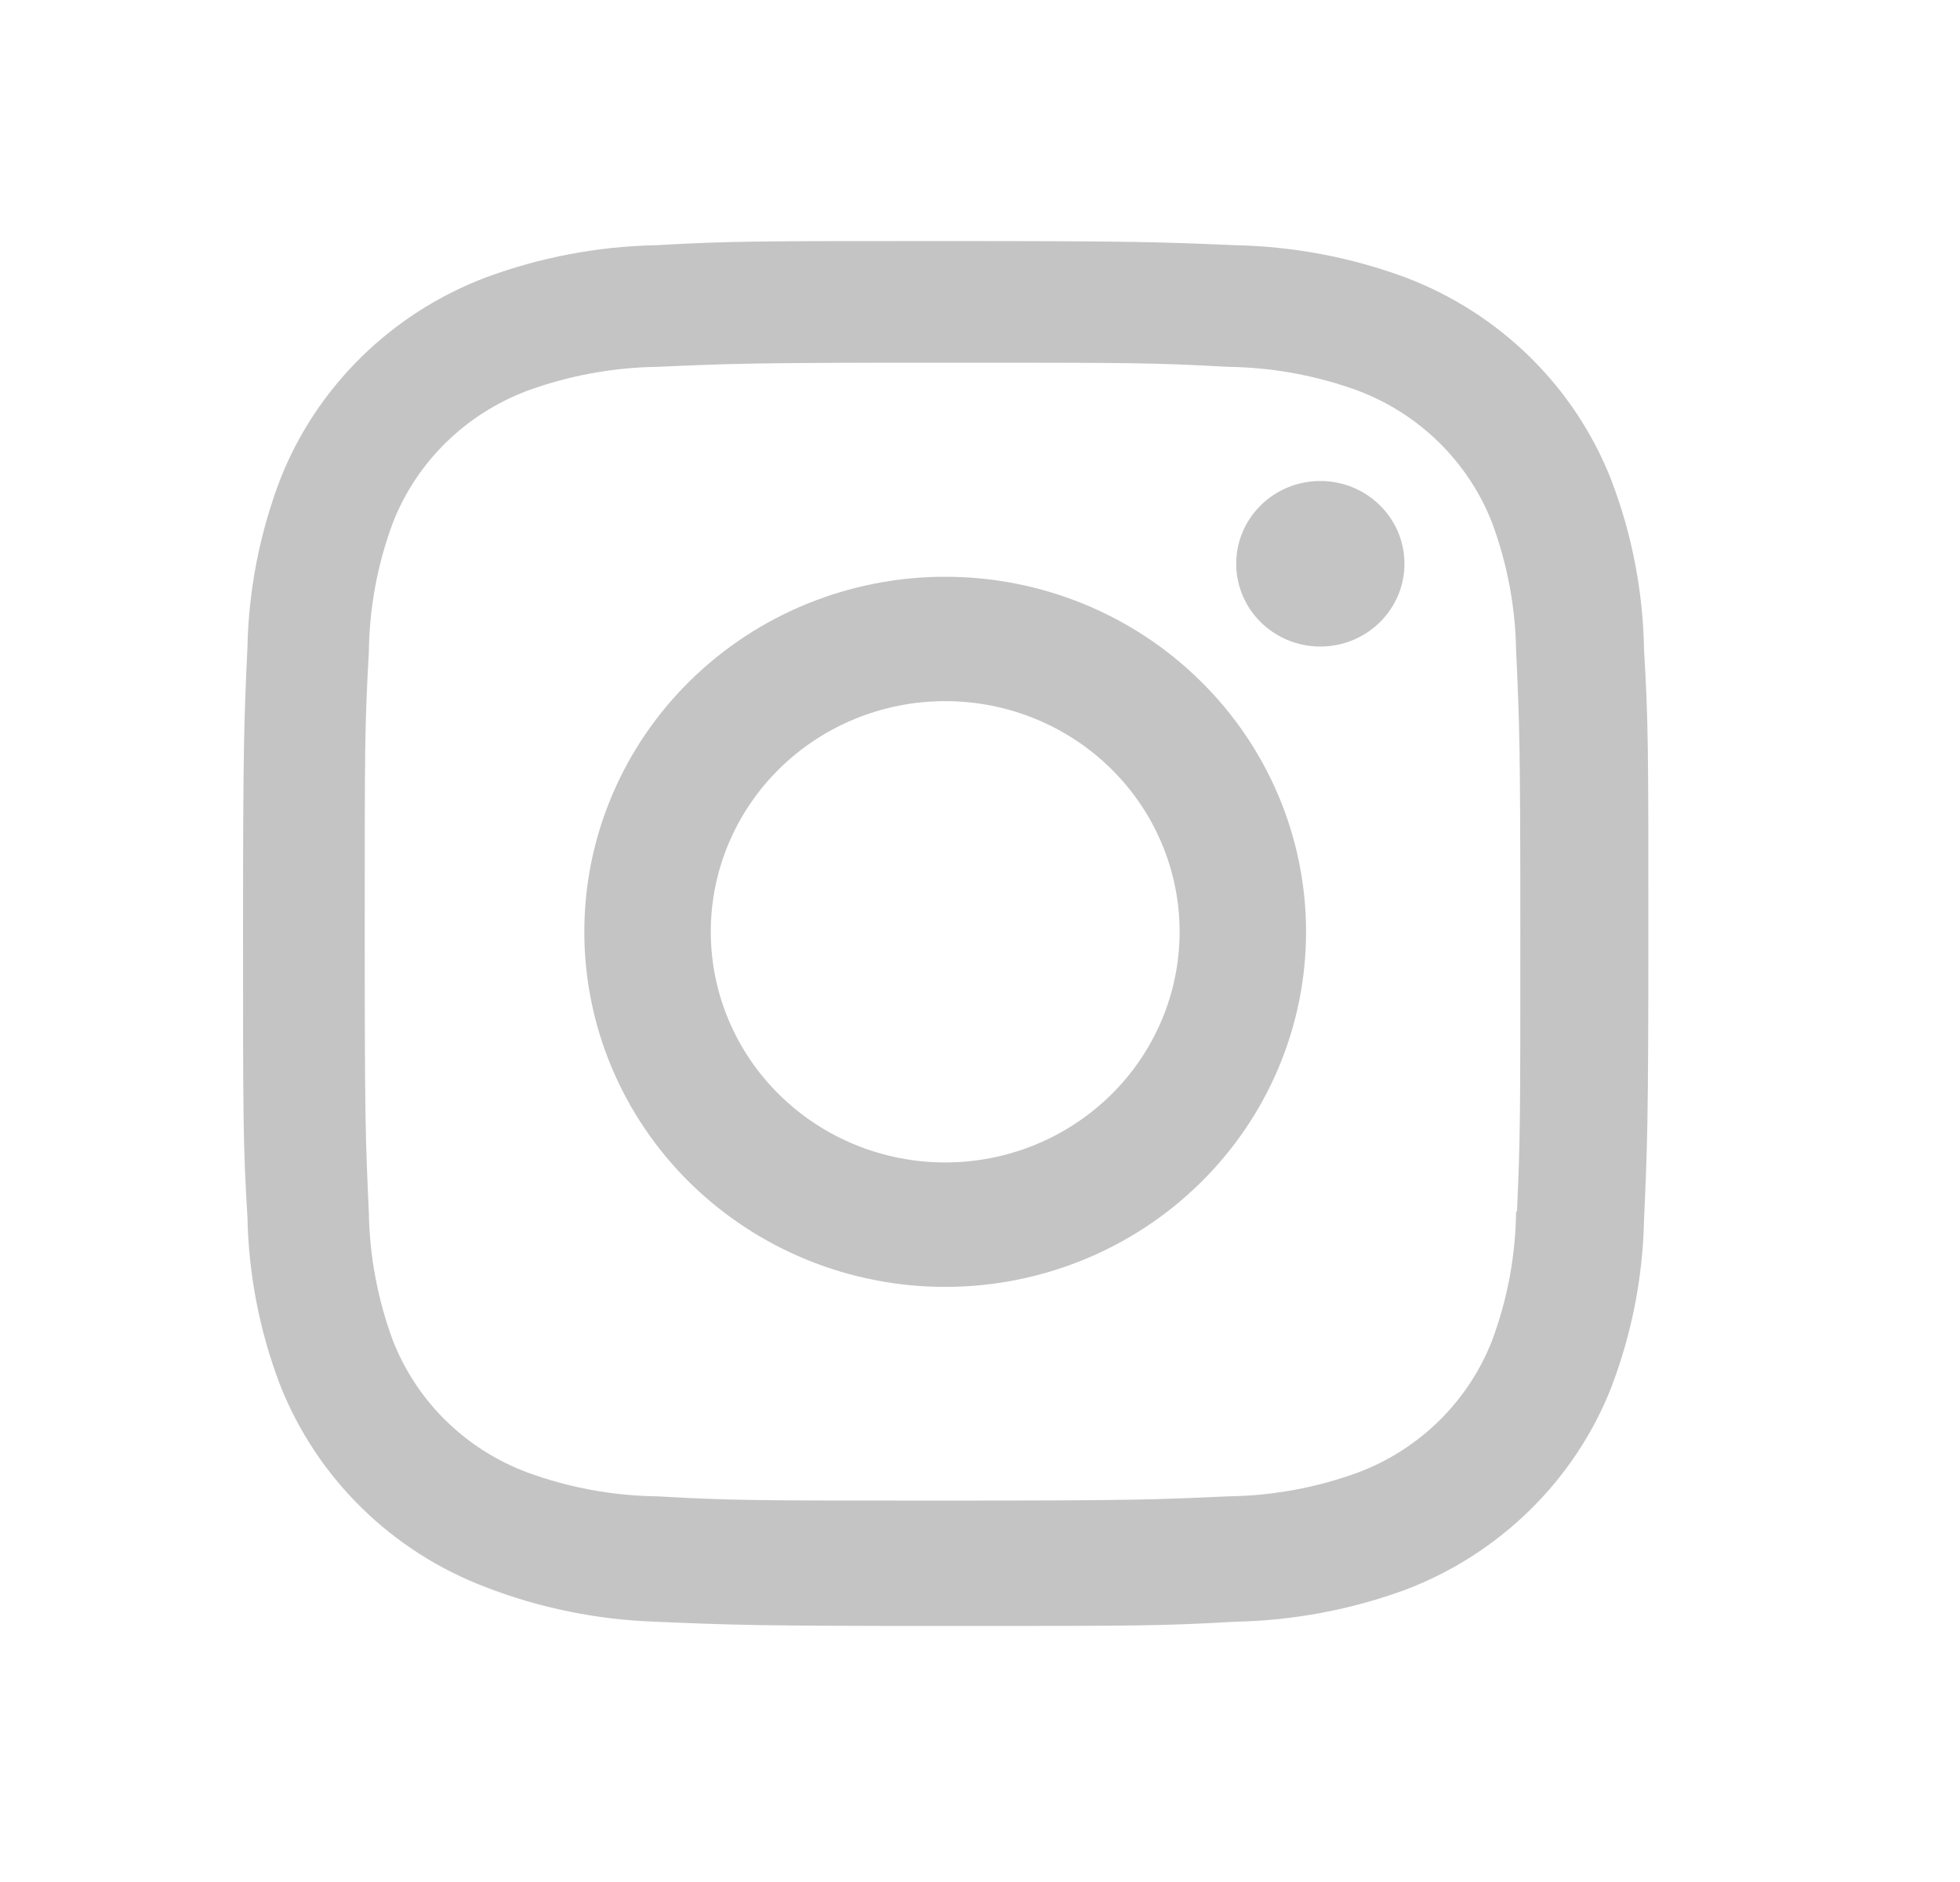 <svg width="25" height="24" viewBox="0 0 25 24" fill="none" xmlns="http://www.w3.org/2000/svg">
<path d="M12.056 7.355C10.835 7.355 9.665 7.832 8.801 8.682C7.938 9.531 7.453 10.682 7.453 11.883C7.453 13.084 7.938 14.236 8.801 15.085C9.665 15.934 10.835 16.411 12.056 16.411C13.277 16.411 14.447 15.934 15.31 15.085C16.174 14.236 16.659 13.084 16.659 11.883C16.659 10.682 16.174 9.531 15.31 8.682C14.447 7.832 13.277 7.355 12.056 7.355ZM12.056 14.824C11.263 14.824 10.502 14.514 9.942 13.962C9.381 13.411 9.066 12.662 9.066 11.882C9.066 11.102 9.381 10.354 9.942 9.802C10.502 9.251 11.263 8.941 12.056 8.941C12.849 8.941 13.61 9.251 14.17 9.802C14.731 10.354 15.046 11.102 15.046 11.882C15.046 12.662 14.731 13.411 14.17 13.962C13.61 14.514 12.849 14.824 12.056 14.824Z" fill="#C4C4C4"/>
<path d="M16.841 8.245C17.433 8.245 17.914 7.772 17.914 7.189C17.914 6.606 17.433 6.134 16.841 6.134C16.248 6.134 15.768 6.606 15.768 7.189C15.768 7.772 16.248 8.245 16.841 8.245Z" fill="#C4C4C4"/>
<path d="M20.55 6.116C20.32 5.53 19.968 4.999 19.517 4.555C19.065 4.111 18.525 3.765 17.93 3.539C17.233 3.281 16.497 3.142 15.754 3.127C14.795 3.086 14.492 3.074 12.061 3.074C9.63 3.074 9.319 3.074 8.368 3.127C7.625 3.142 6.89 3.281 6.194 3.539C5.599 3.765 5.058 4.111 4.607 4.555C4.155 4.999 3.803 5.53 3.573 6.116C3.312 6.801 3.171 7.525 3.156 8.256C3.113 9.198 3.1 9.497 3.1 11.889C3.1 14.28 3.1 14.585 3.156 15.522C3.171 16.254 3.311 16.977 3.573 17.663C3.804 18.248 4.156 18.78 4.608 19.224C5.059 19.668 5.6 20.014 6.195 20.24C6.889 20.508 7.625 20.657 8.37 20.681C9.328 20.722 9.632 20.735 12.063 20.735C14.494 20.735 14.805 20.735 15.756 20.681C16.499 20.666 17.235 20.527 17.932 20.271C18.527 20.044 19.067 19.697 19.518 19.253C19.97 18.809 20.322 18.278 20.552 17.693C20.814 17.007 20.955 16.285 20.97 15.552C21.012 14.61 21.025 14.312 21.025 11.919C21.025 9.527 21.025 9.224 20.97 8.287C20.958 7.545 20.816 6.81 20.55 6.116ZM19.338 15.449C19.332 16.014 19.227 16.573 19.029 17.102C18.879 17.483 18.65 17.829 18.357 18.117C18.063 18.406 17.712 18.631 17.324 18.777C16.792 18.972 16.23 19.075 15.662 19.082C14.716 19.125 14.45 19.136 12.025 19.136C9.598 19.136 9.35 19.136 8.387 19.082C7.819 19.075 7.257 18.972 6.726 18.777C6.337 18.632 5.984 18.407 5.689 18.119C5.394 17.83 5.165 17.484 5.014 17.102C4.819 16.578 4.714 16.026 4.705 15.468C4.662 14.538 4.652 14.275 4.652 11.89C4.652 9.504 4.652 9.26 4.705 8.311C4.711 7.747 4.816 7.188 5.014 6.659C5.318 5.887 5.94 5.279 6.726 4.983C7.258 4.789 7.819 4.686 8.387 4.678C9.333 4.636 9.599 4.625 12.025 4.625C14.451 4.625 14.7 4.625 15.662 4.678C16.23 4.685 16.792 4.788 17.324 4.983C17.712 5.13 18.063 5.355 18.357 5.644C18.65 5.933 18.879 6.278 19.029 6.659C19.224 7.183 19.329 7.736 19.338 8.293C19.381 9.225 19.392 9.486 19.392 11.872C19.392 14.258 19.392 14.514 19.349 15.45H19.338V15.449Z" fill="#C4C4C4"/>
</svg>
